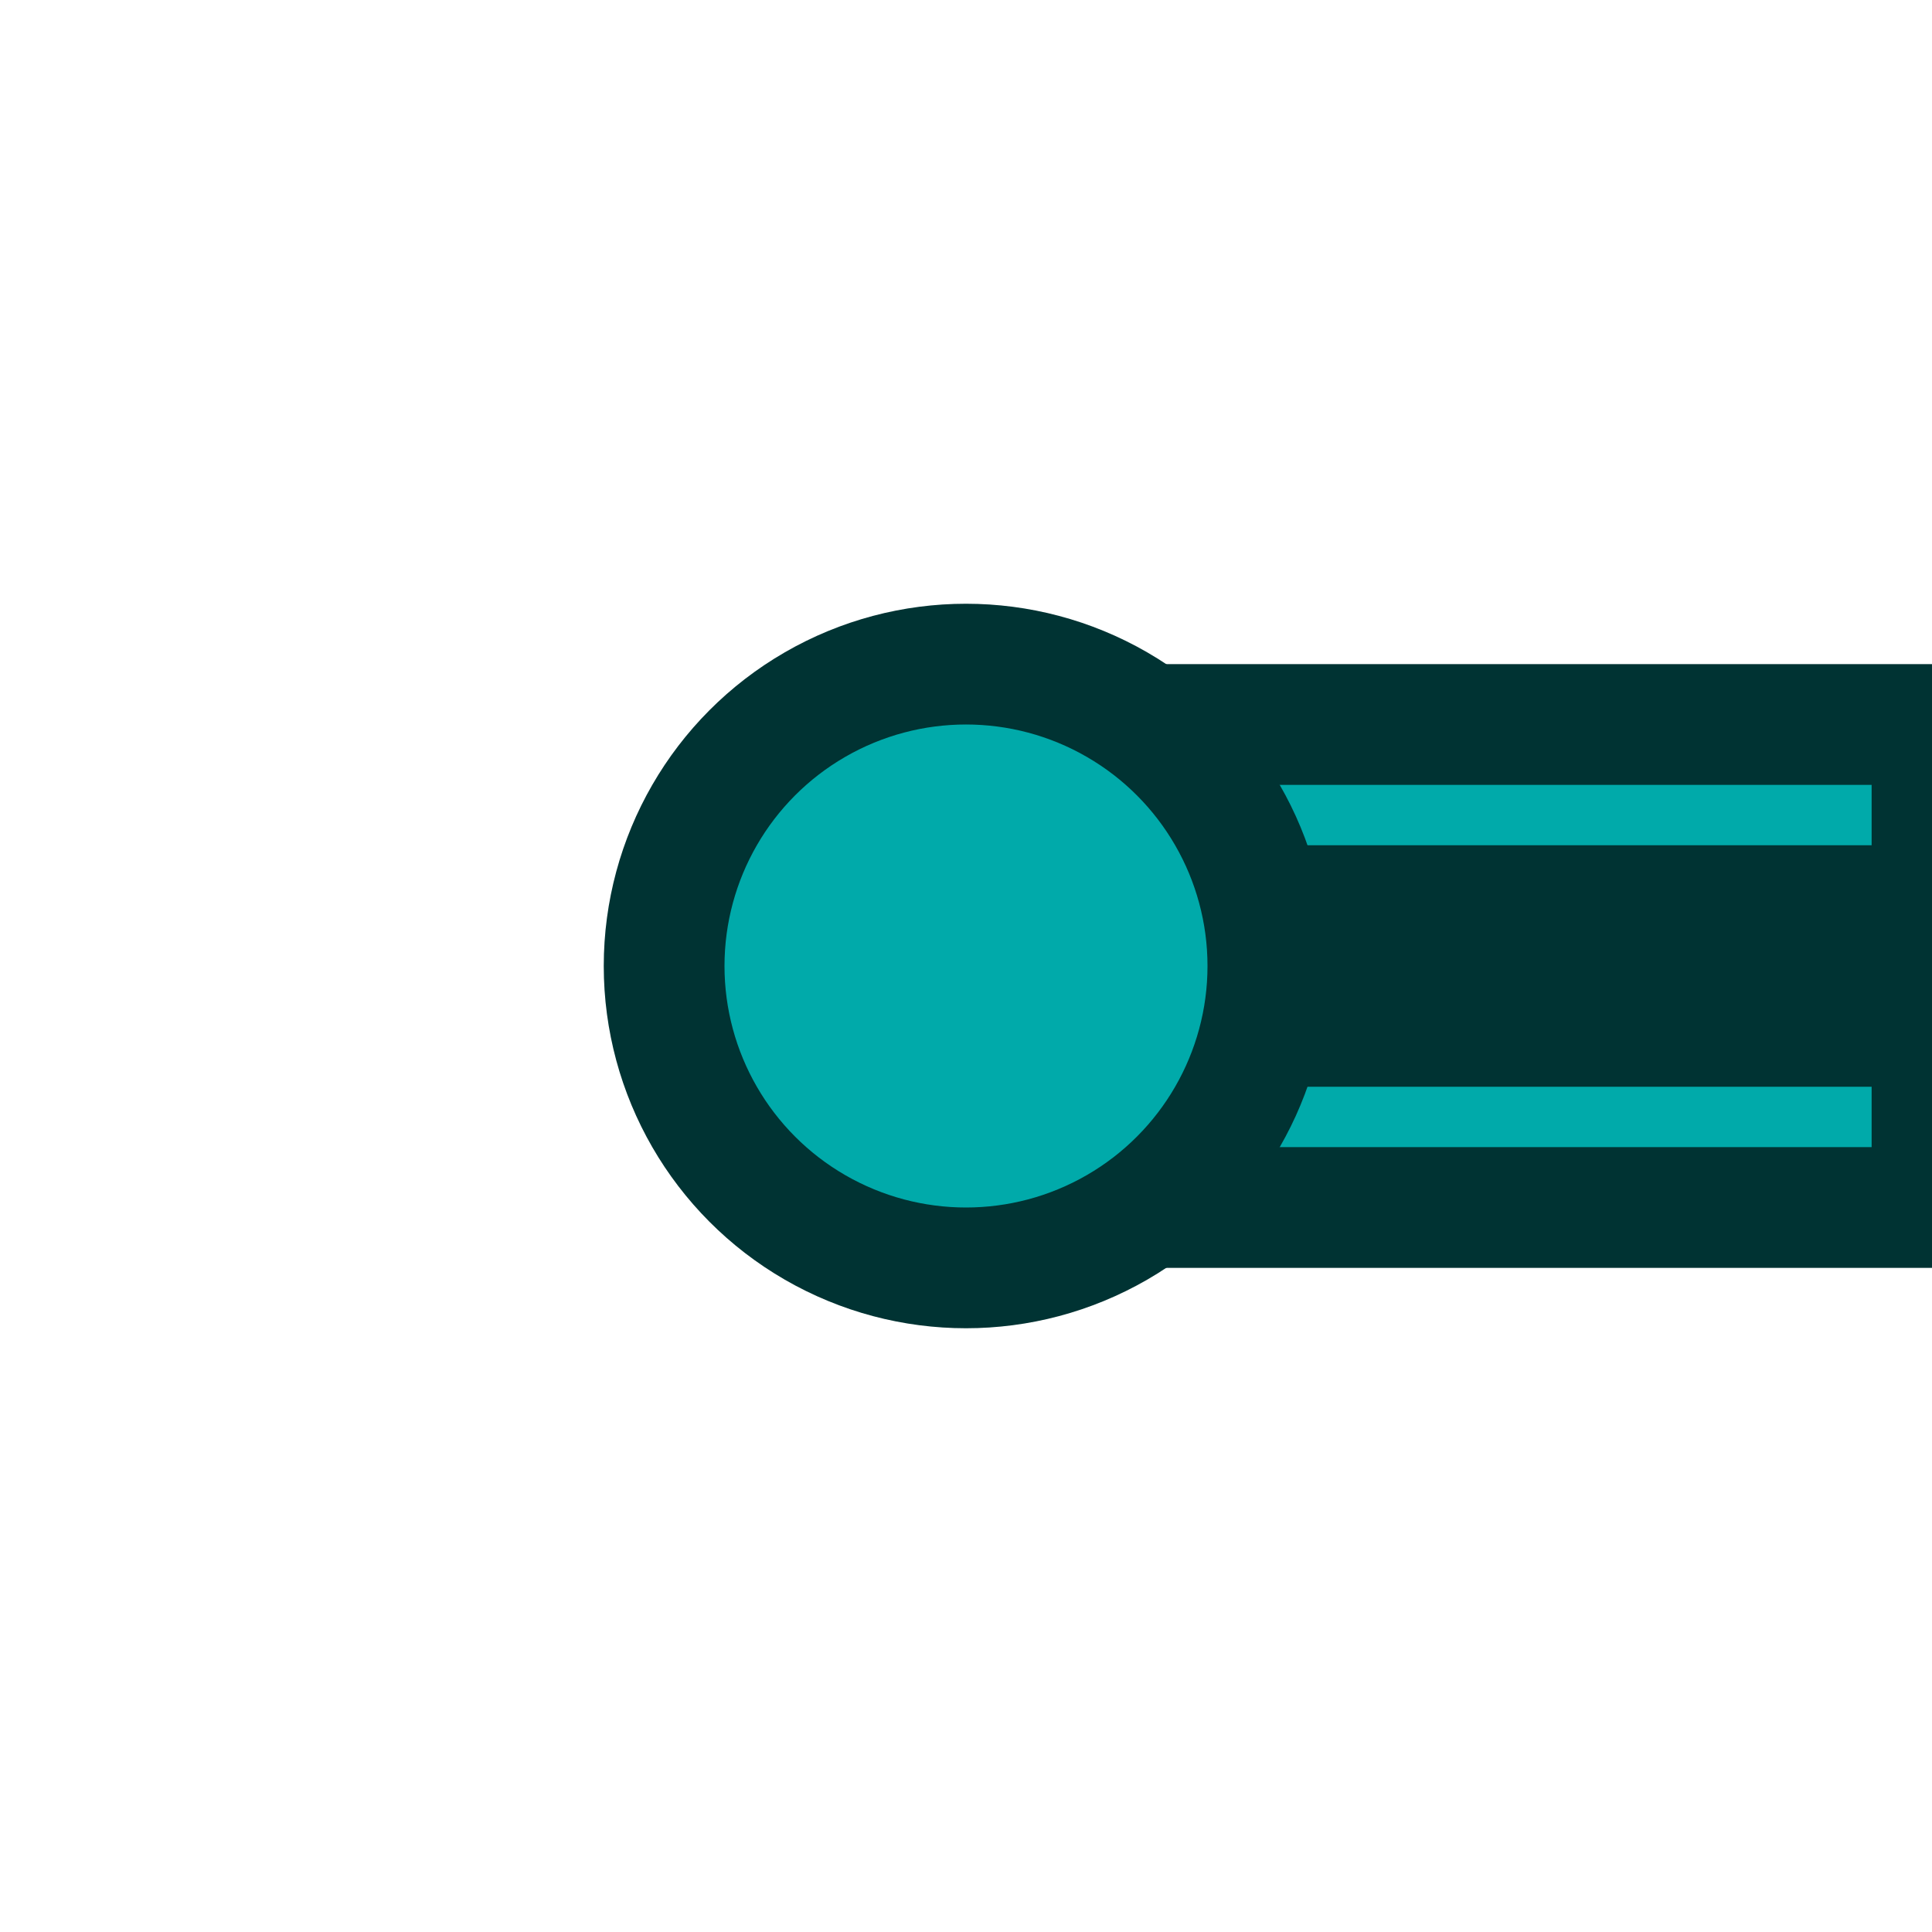 <svg xmlns="http://www.w3.org/2000/svg" viewBox="0 0 64 64">
  <rect x="32" y="24" width="32" height="6" fill="#0aa" stroke="#033" stroke-width="4"/>
  <rect x="32" y="34" width="32" height="6" fill="#0aa" stroke="#033" stroke-width="4"/>
  <circle cx="32" cy="32" r="10" fill="#0aa" stroke="#033" stroke-width="4"/>
</svg>
